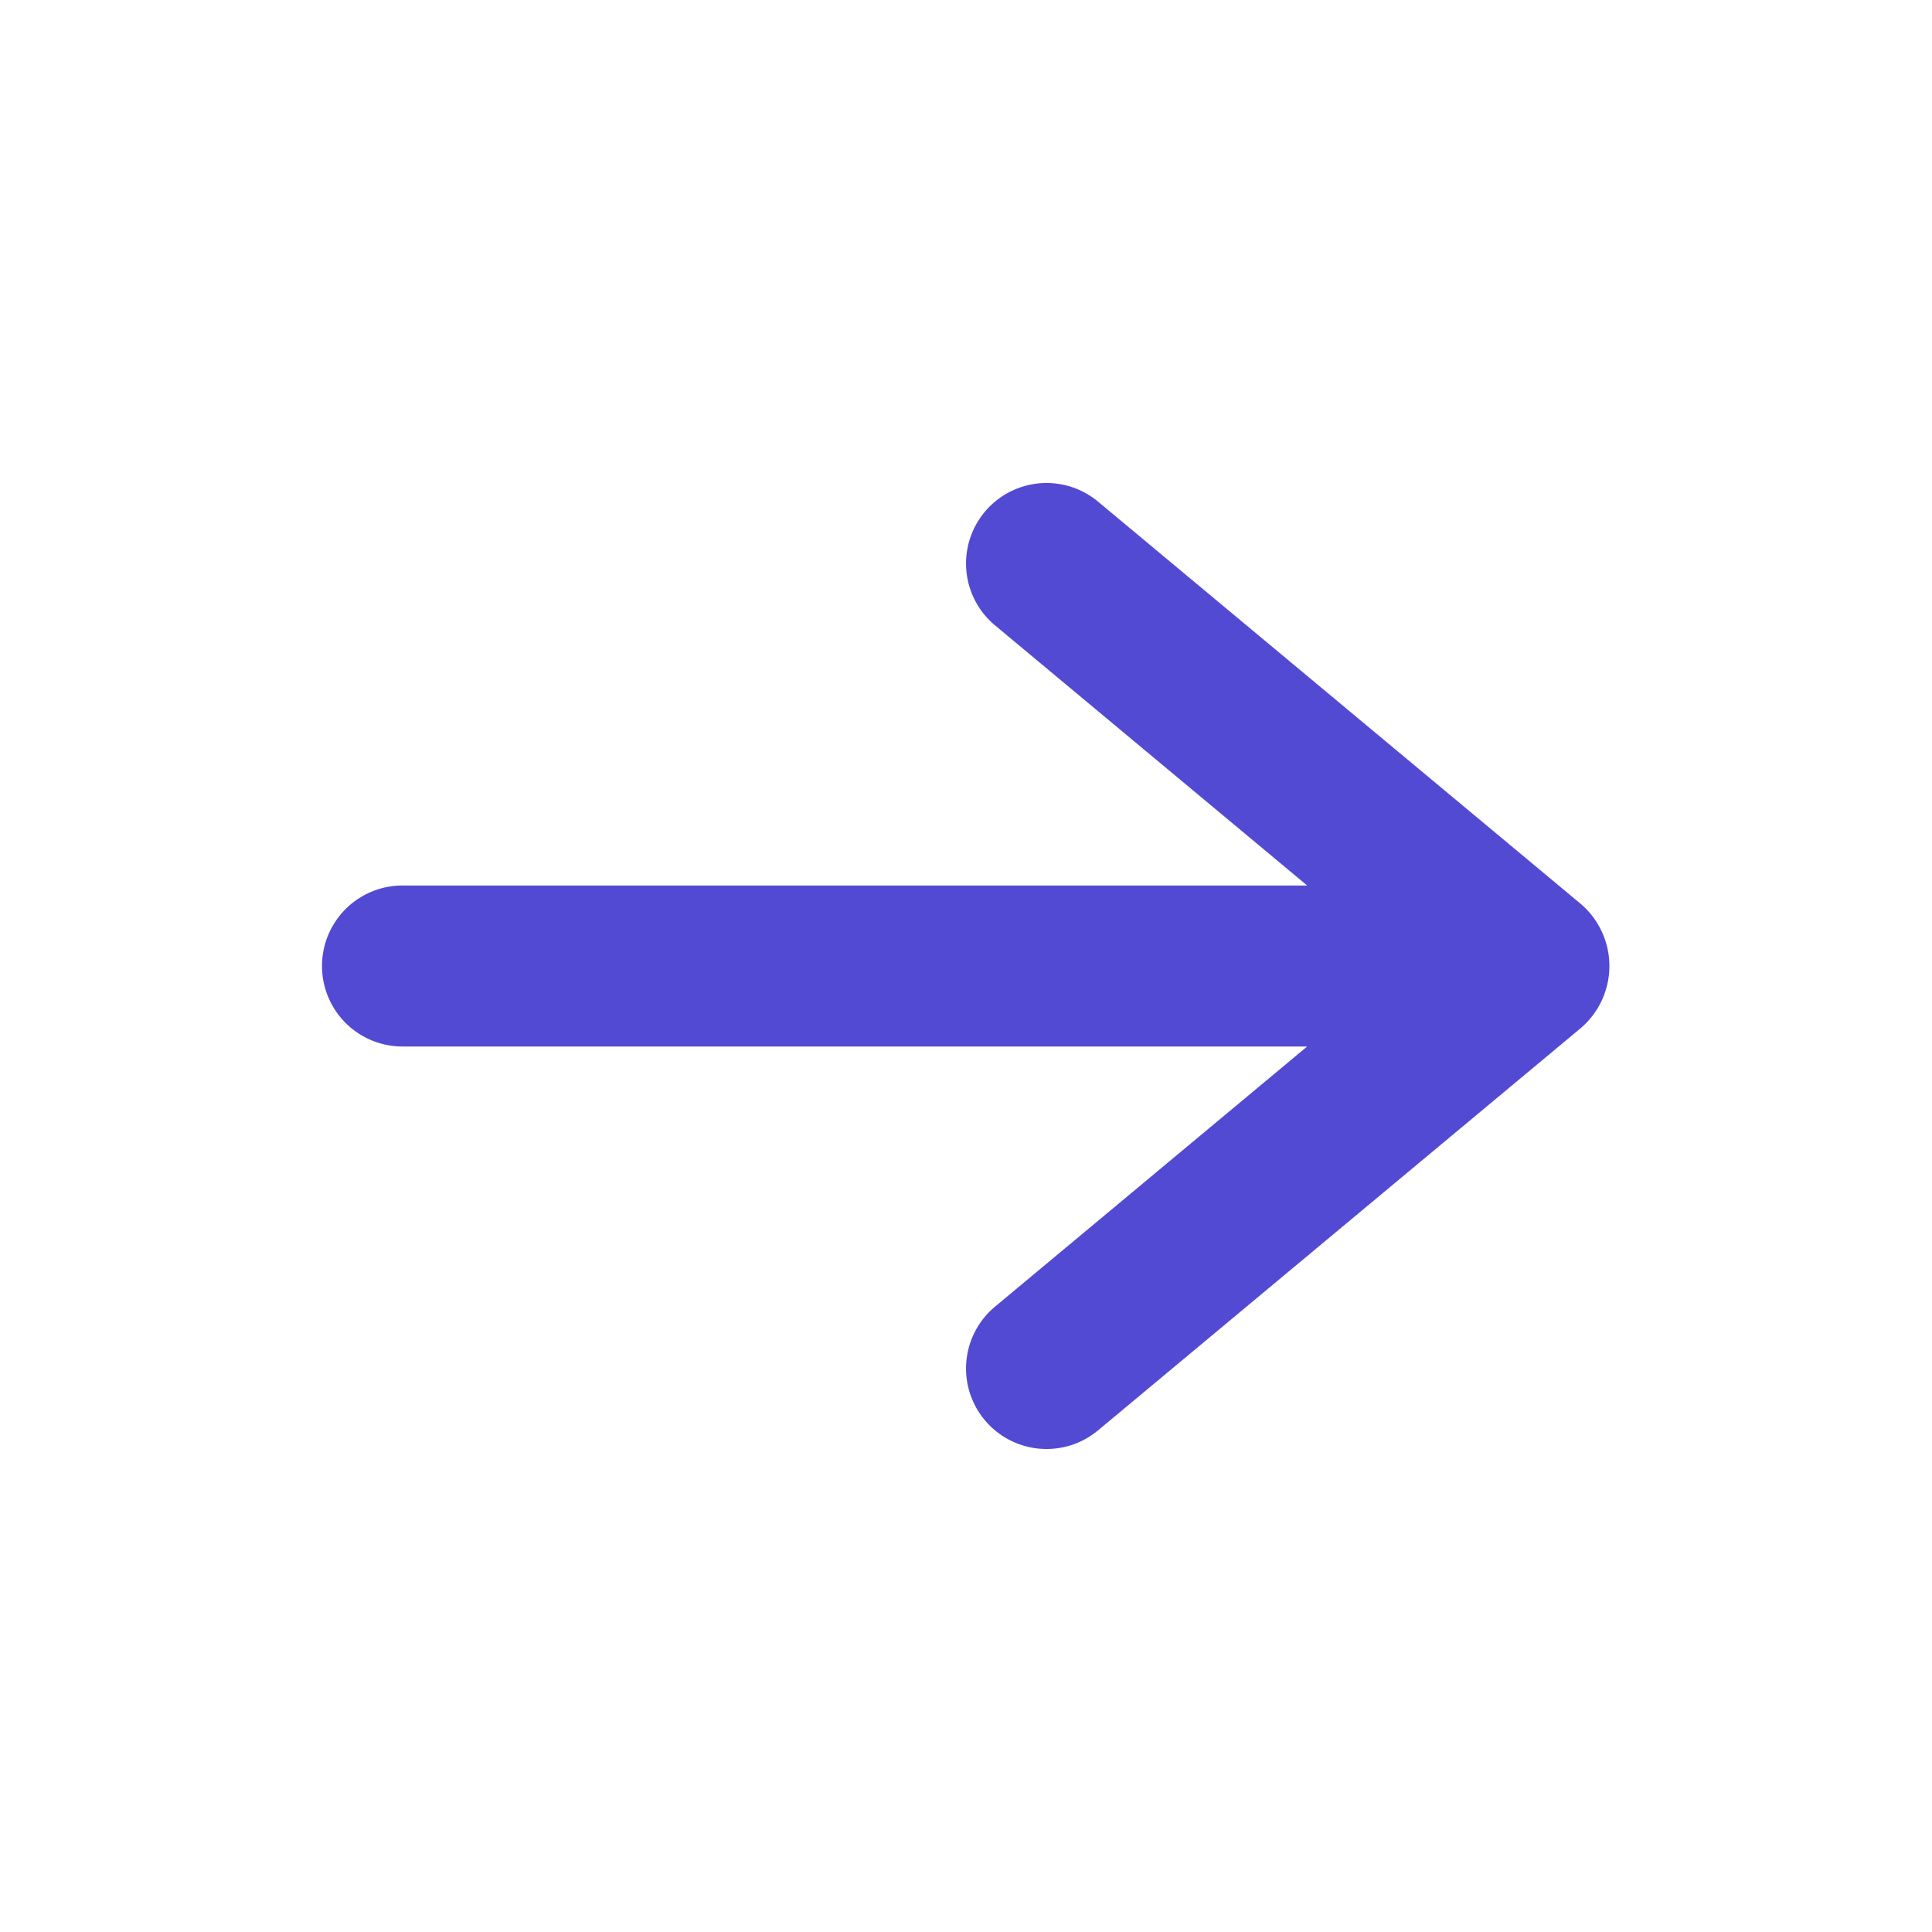 <?xml version="1.0"?>
<svg xmlns="http://www.w3.org/2000/svg" height="512px" viewBox="0 0 24 24" width="512px"><g><g id="line"><path d="m19.641 11.232-6-5a1 1 0 0 0 -1.281 1.536l3.878 3.232h-11.238a1 1 0 0 0 0 2h11.238l-3.878 3.232a1 1 0 0 0 1.281 1.536l6-5a1.015 1.015 0 0 0 -0-1.536z" data-original="#000000" class="active-path" data-old_color="#000000" fill="#534AD3"/></g></g> </svg>
